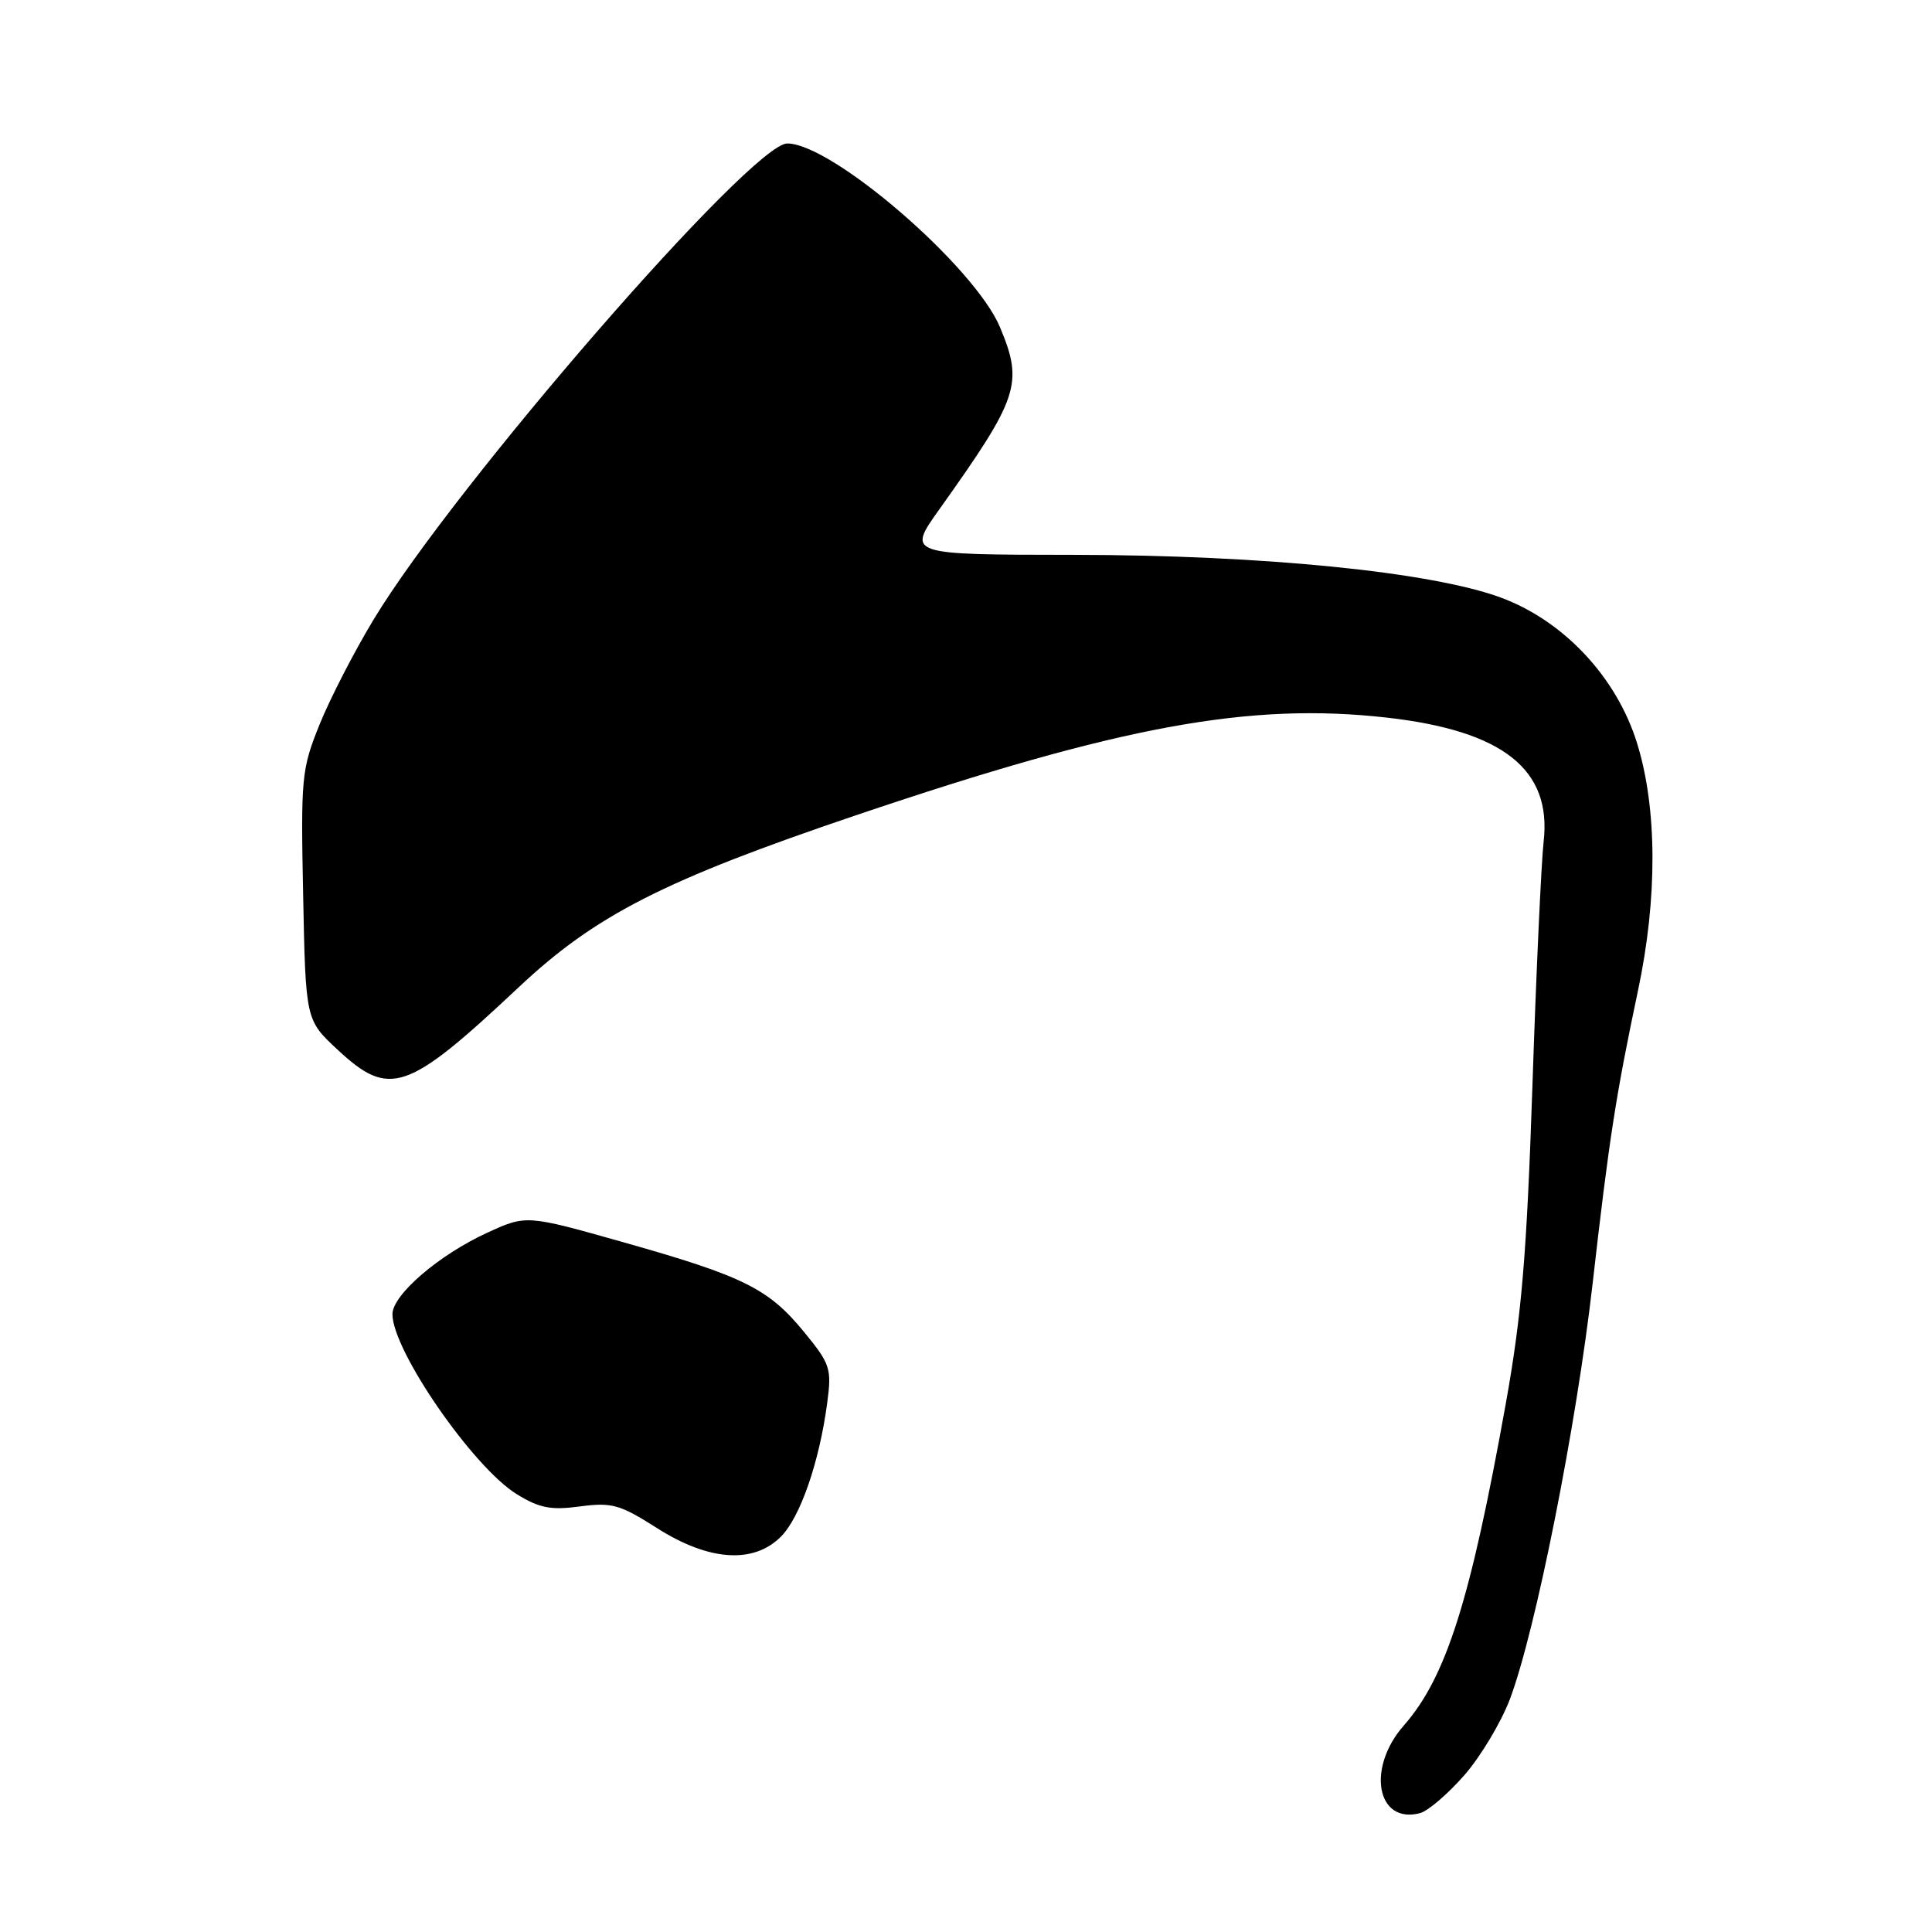 <?xml version="1.0" encoding="UTF-8" standalone="no"?>
<!DOCTYPE svg PUBLIC "-//W3C//DTD SVG 1.1//EN" "http://www.w3.org/Graphics/SVG/1.1/DTD/svg11.dtd" >
<svg xmlns="http://www.w3.org/2000/svg" xmlns:xlink="http://www.w3.org/1999/xlink" version="1.1" viewBox="0 0 256 256">
 <g >
 <path fill="currentColor"
d=" M 193.99 235.27 C 196.16 232.81 198.89 228.25 200.07 225.15 C 203.47 216.12 208.88 188.97 211.04 170.00 C 213.22 150.86 214.11 145.14 217.04 131.27 C 219.64 119.02 219.60 107.15 216.93 98.51 C 214.23 89.75 207.20 82.25 198.84 79.17 C 189.58 75.77 167.34 73.55 142.34 73.52 C 120.18 73.50 120.18 73.50 124.46 67.50 C 135.02 52.68 135.63 50.84 132.51 43.37 C 129.15 35.33 110.30 19.04 104.32 19.01 C 99.61 18.99 60.31 64.22 49.50 82.10 C 46.94 86.33 43.72 92.59 42.34 96.01 C 39.95 101.92 39.85 103.02 40.17 118.68 C 40.50 135.15 40.50 135.15 44.71 139.07 C 51.62 145.51 53.93 144.72 68.76 130.79 C 78.93 121.24 87.98 116.63 113.50 108.00 C 148.45 96.18 165.59 93.03 183.79 95.09 C 199.15 96.83 205.63 101.96 204.54 111.50 C 204.23 114.25 203.55 128.88 203.05 144.00 C 202.30 166.28 201.63 174.24 199.53 185.96 C 194.84 212.10 191.63 222.24 186.01 228.64 C 181.04 234.30 182.43 241.75 188.16 240.25 C 189.20 239.98 191.82 237.74 193.99 235.27 Z  M 103.47 203.62 C 106.03 201.06 108.57 193.73 109.61 185.89 C 110.22 181.32 110.02 180.74 106.54 176.49 C 101.84 170.75 98.54 169.11 82.62 164.61 C 69.74 160.97 69.74 160.97 64.57 163.34 C 58.17 166.27 52.00 171.57 52.00 174.14 C 52.00 178.94 62.67 194.40 68.45 197.97 C 71.46 199.83 72.98 200.13 76.85 199.61 C 81.08 199.05 82.14 199.35 87.04 202.47 C 93.91 206.85 99.83 207.26 103.47 203.62 Z "/>
</g>
</svg>